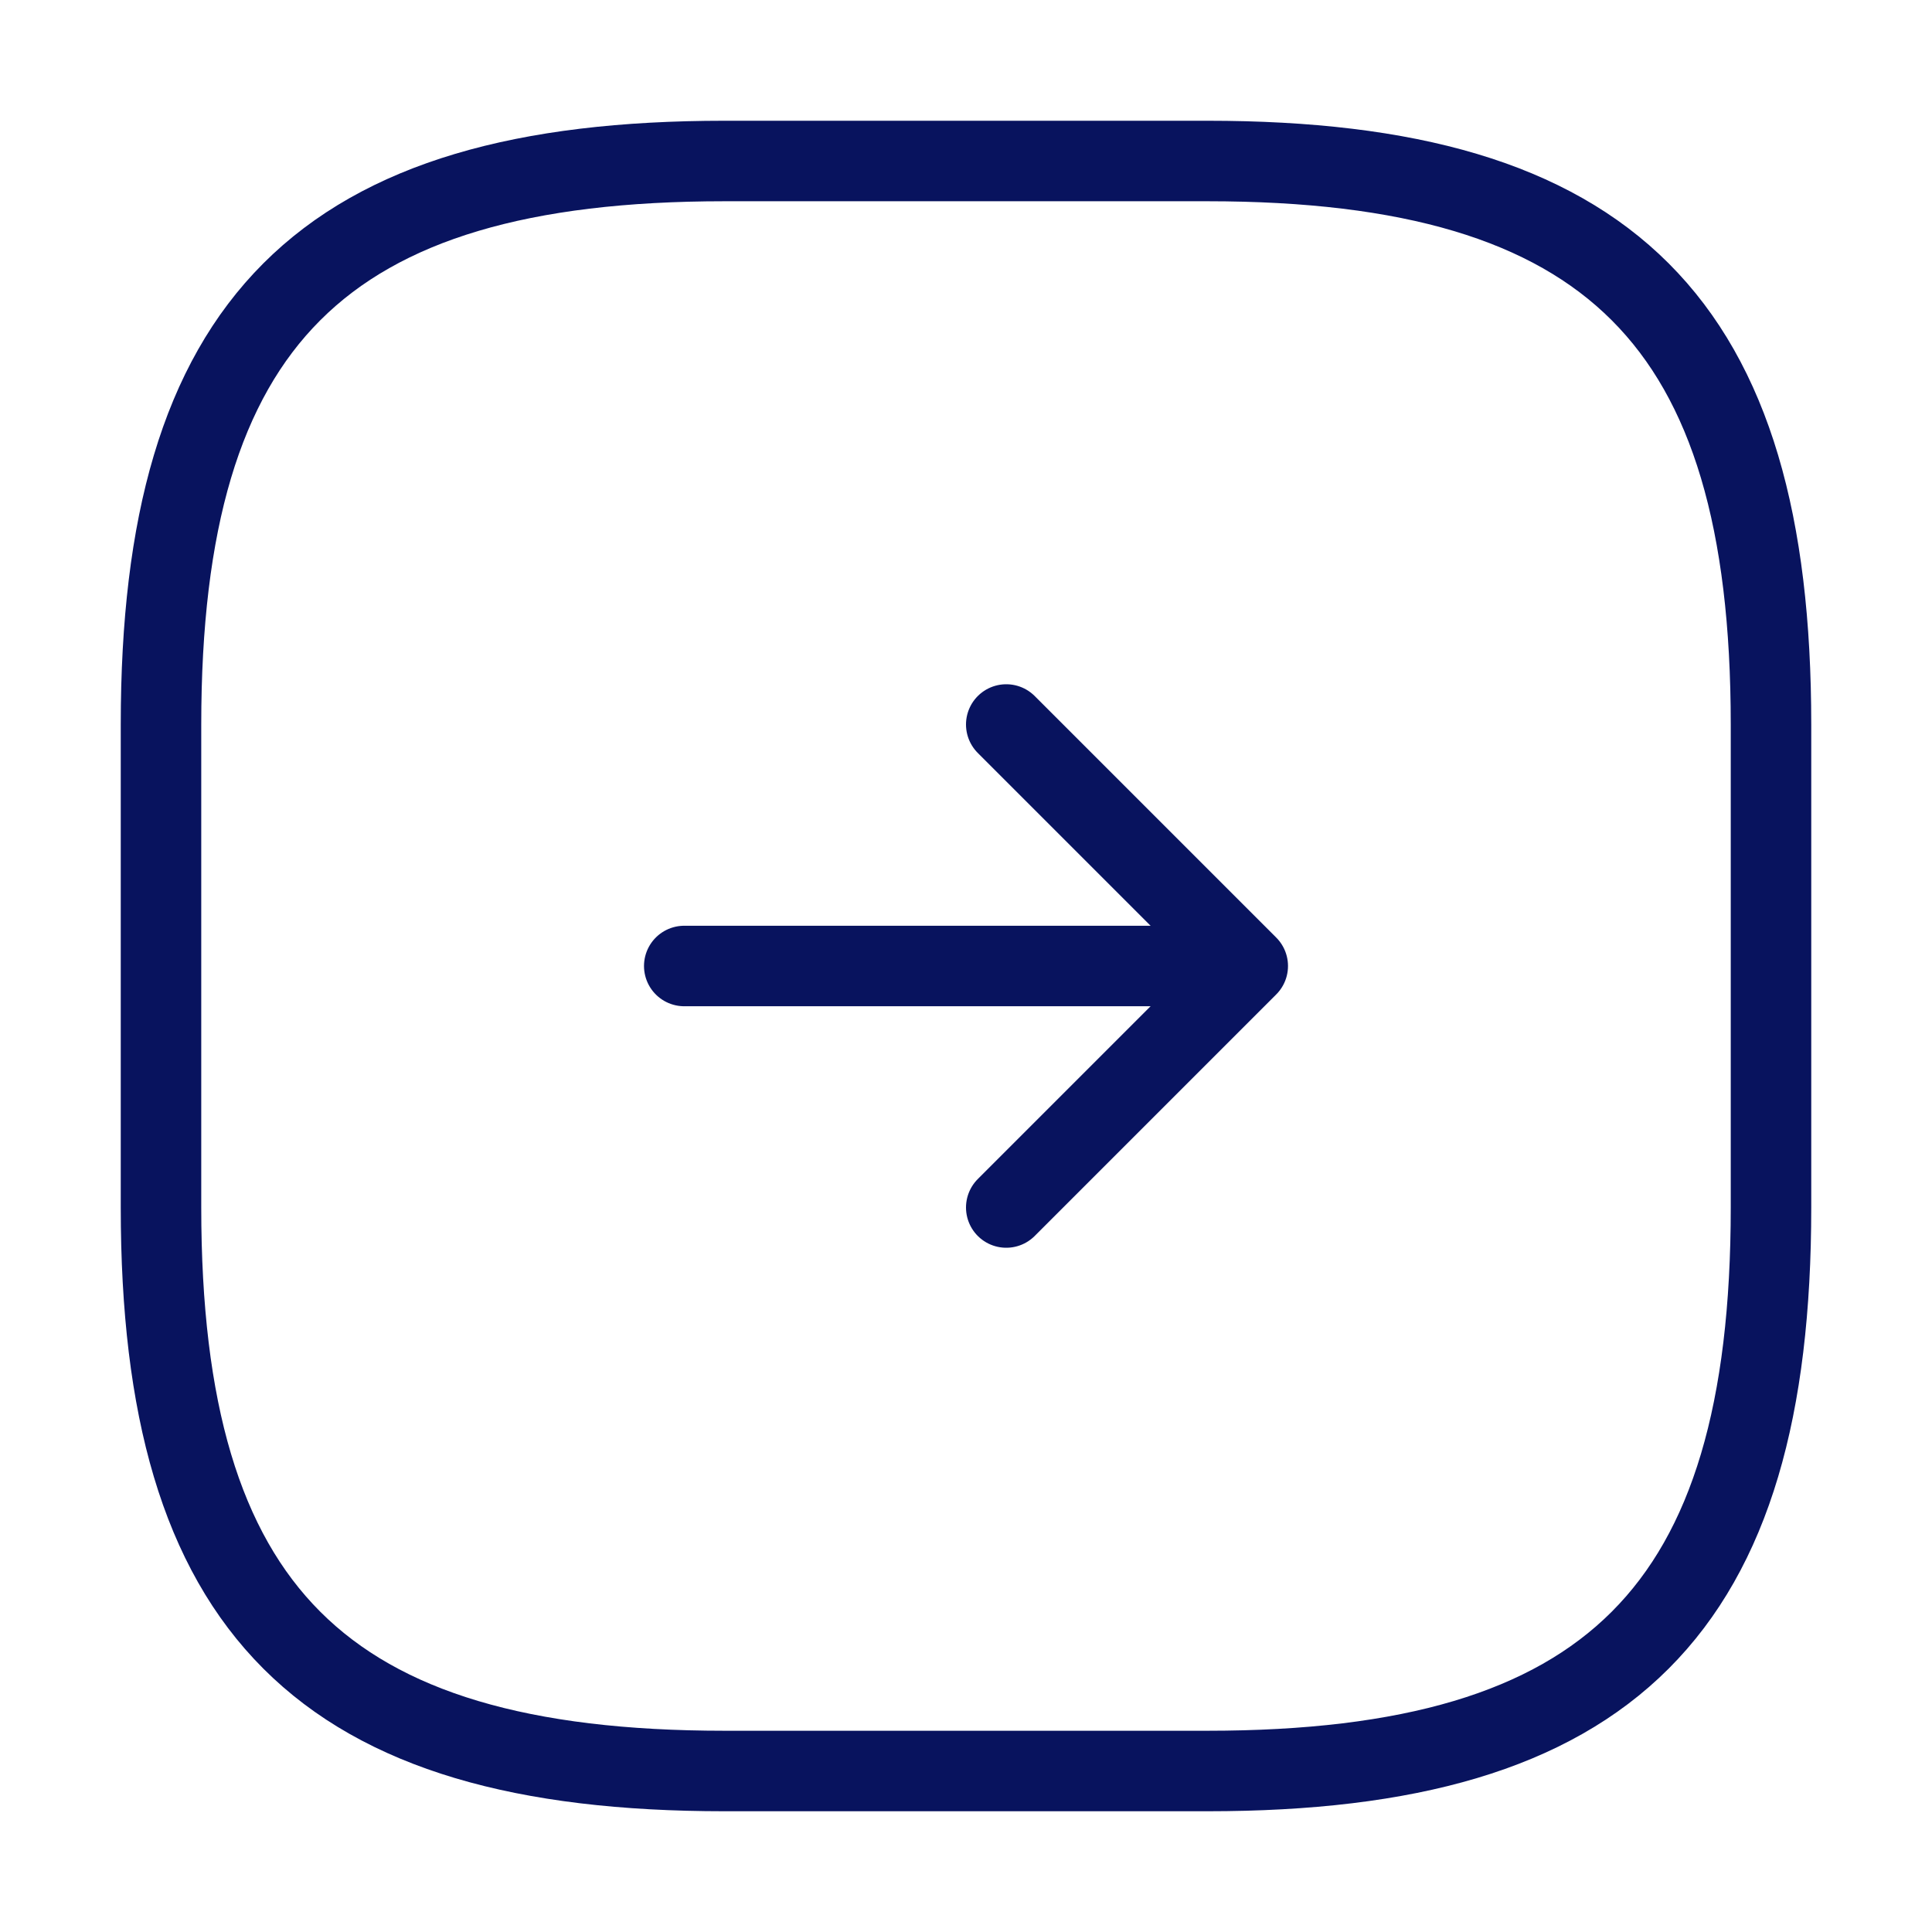 <svg width="24" height="24" viewBox="0 0 24 24" fill="none" xmlns="http://www.w3.org/2000/svg">
<path d="M9 22H15C20 22 22 20 22 15V9C22 4 20 2 15 2H9C4 2 2 4 2 9V15C2 20 4 22 9 22Z" stroke="#08135E" stroke-linecap="round" stroke-linejoin="round"/>
<path d="M8.5 12H14.5" stroke="#08135E" stroke-linecap="round" stroke-linejoin="round"/>
<path d="M12.5 15L15.5 12L12.5 9" stroke="#08135E" stroke-linecap="round" stroke-linejoin="round"/>
</svg>
